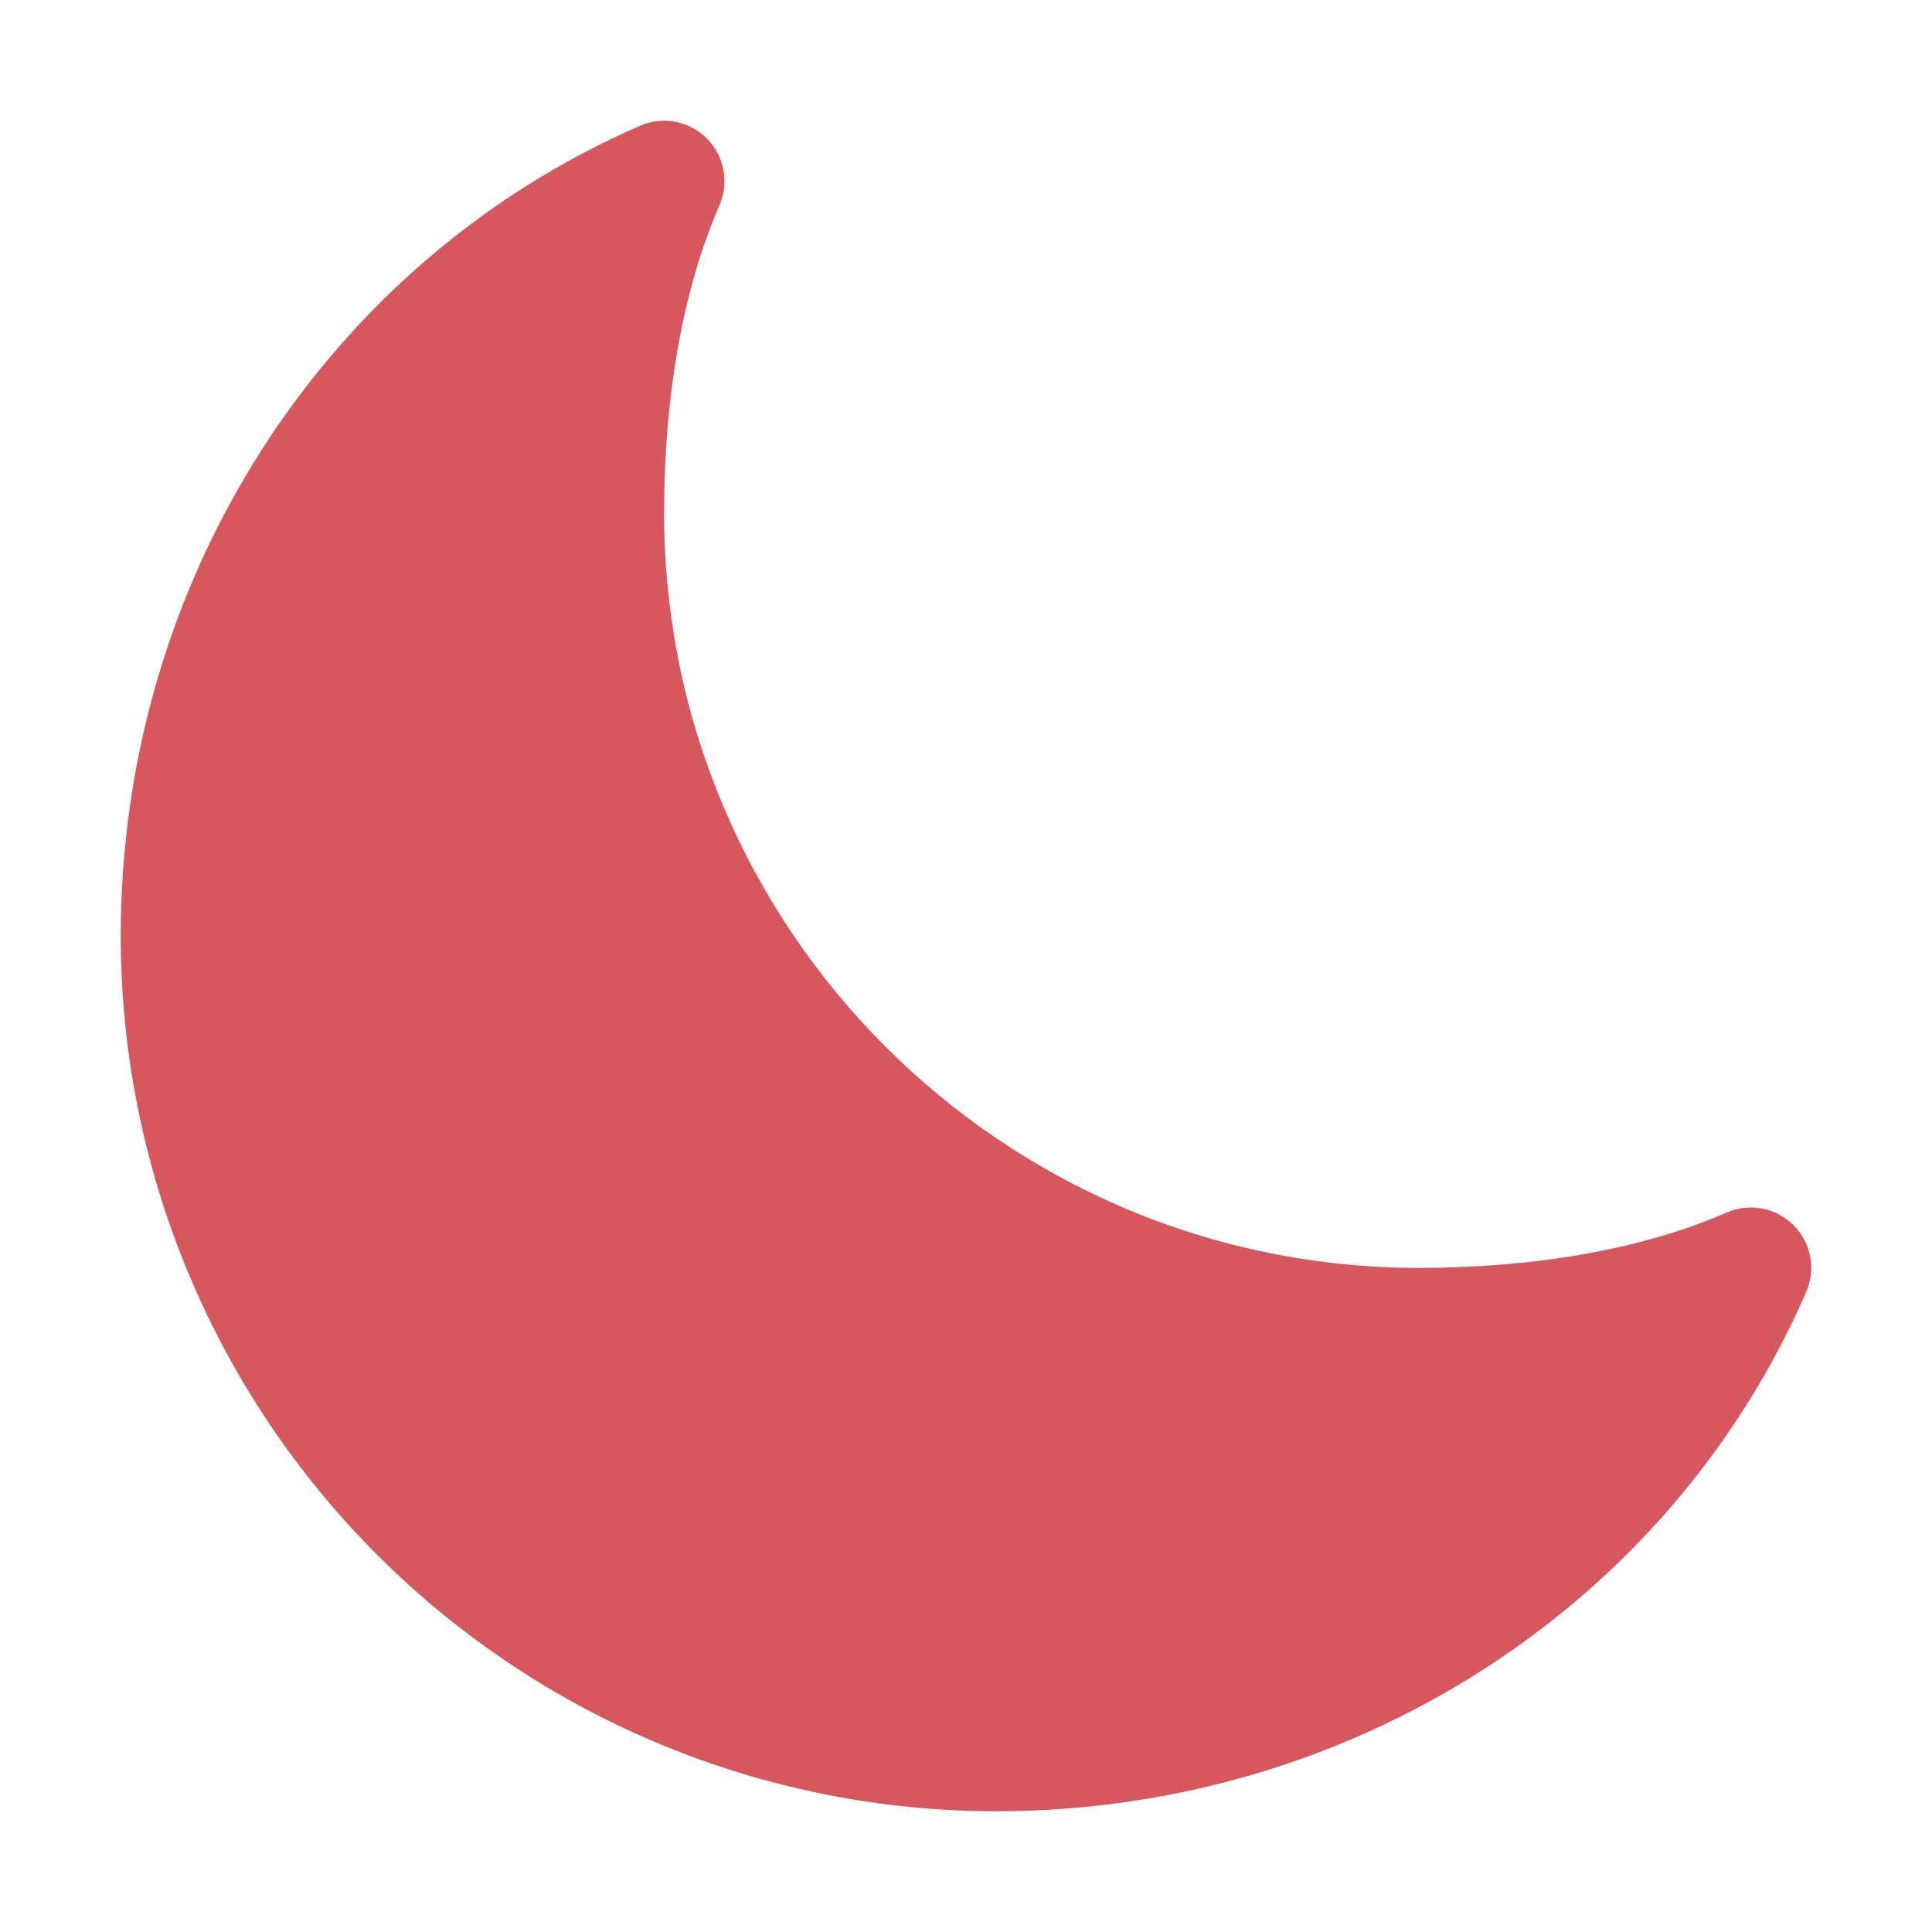 <svg width="120" height="120" viewBox="0 0 120 120" fill="none" xmlns="http://www.w3.org/2000/svg">
<path d="M61.875 112.5C47.454 112.5 33.623 106.771 23.426 96.574C13.229 86.377 7.5 72.546 7.5 58.125C7.5 36.094 20.156 16.341 39.752 7.812C40.443 7.511 41.208 7.425 41.949 7.565C42.689 7.705 43.37 8.065 43.902 8.598C44.435 9.13 44.795 9.811 44.935 10.552C45.075 11.292 44.989 12.057 44.688 12.748C42.438 17.913 41.25 24.53 41.25 31.875C41.25 57.722 62.278 78.75 88.125 78.75C95.47 78.75 102.087 77.562 107.252 75.312C107.943 75.011 108.708 74.925 109.448 75.065C110.189 75.205 110.87 75.565 111.402 76.098C111.935 76.63 112.295 77.311 112.435 78.052C112.575 78.792 112.489 79.557 112.188 80.248C103.659 99.844 83.906 112.5 61.875 112.5Z" fill="#D6575D"/>
</svg>
